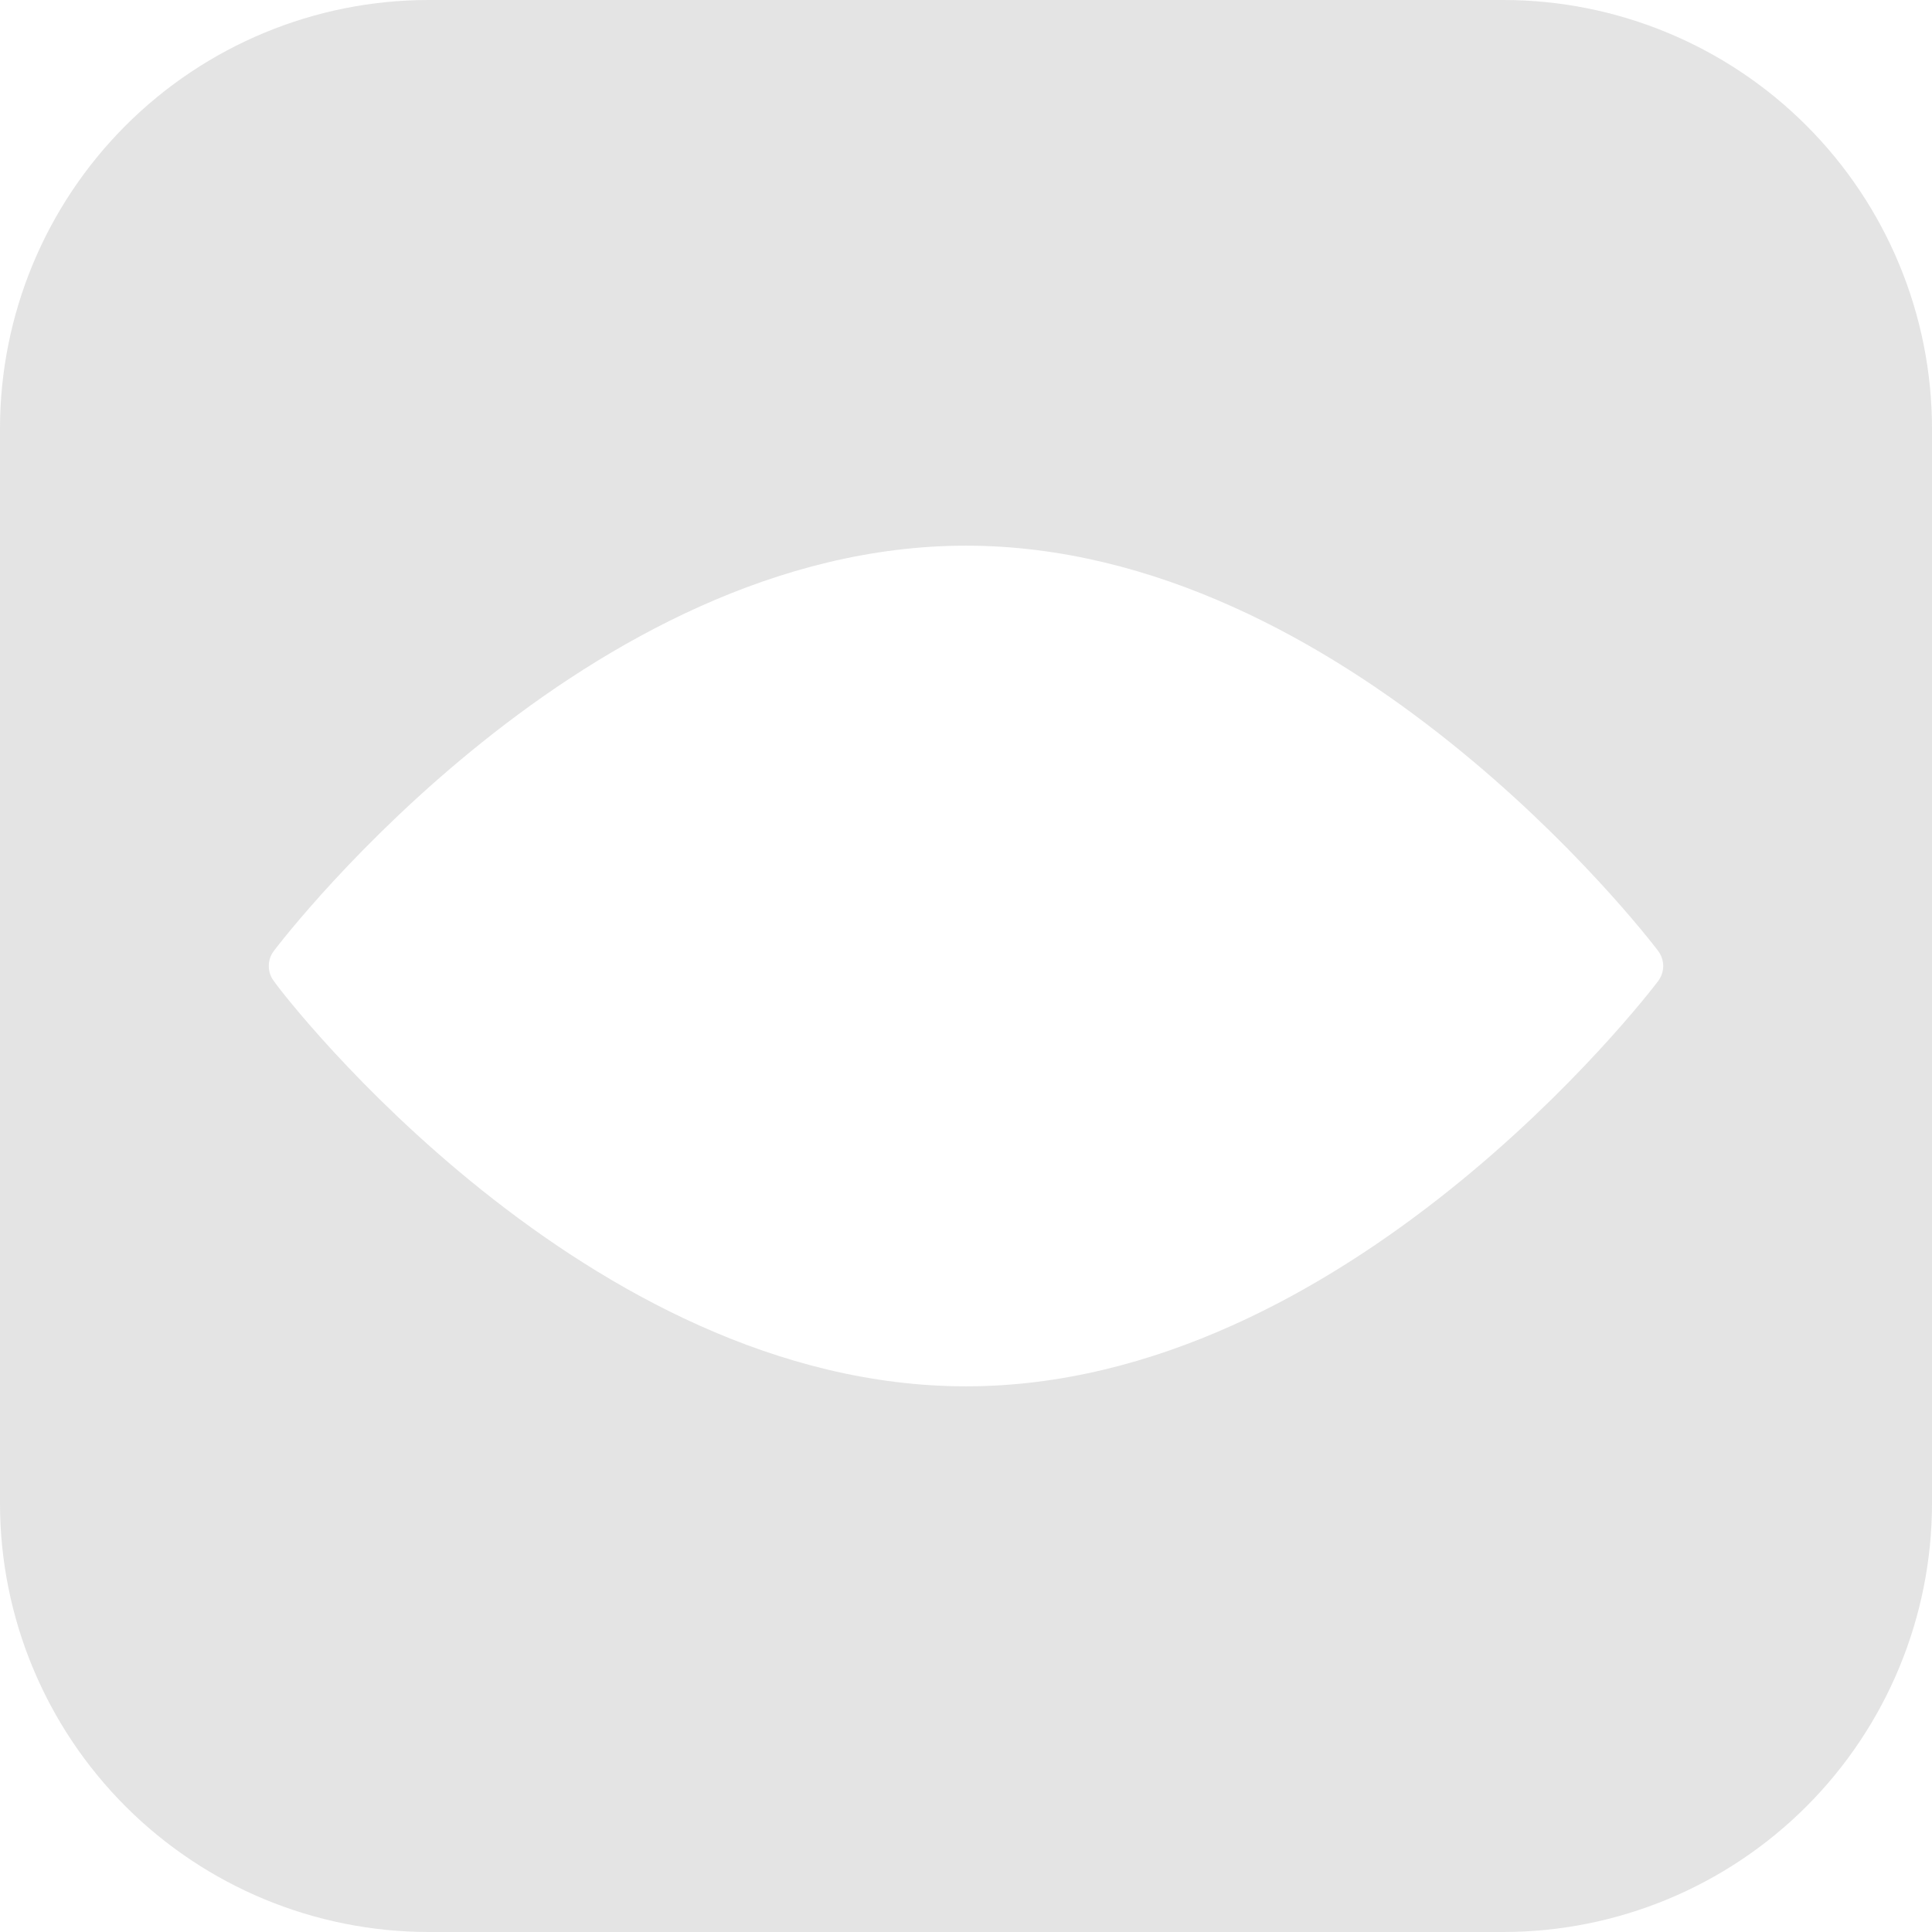 <svg width="32" height="32" viewBox="0 0 32 32" fill="none" xmlns="http://www.w3.org/2000/svg">
<path d="M24.904 0H7.096C5.214 0.001 3.41 0.75 2.08 2.08C0.75 3.41 0.001 5.214 0 7.096V24.904C0.001 26.786 0.75 28.59 2.08 29.92C3.41 31.25 5.214 31.998 7.096 32H24.904C26.786 31.998 28.59 31.25 29.92 29.92C31.25 28.59 31.998 26.786 32 24.904V7.096C31.998 5.214 31.25 3.41 29.92 2.08C28.59 0.75 26.786 0.001 24.904 0ZM27.464 16.25C27.253 16.529 22.283 22.962 16 22.962C9.717 22.962 4.747 16.556 4.536 16.25C4.481 16.178 4.452 16.09 4.452 16C4.452 15.91 4.481 15.822 4.536 15.75C4.747 15.471 9.717 9.038 16 9.038C22.283 9.038 27.253 15.471 27.464 15.75C27.518 15.822 27.548 15.91 27.548 16C27.548 16.09 27.518 16.178 27.464 16.25Z" fill="#C7C7C7" fill-opacity="0.47"/>
</svg>
